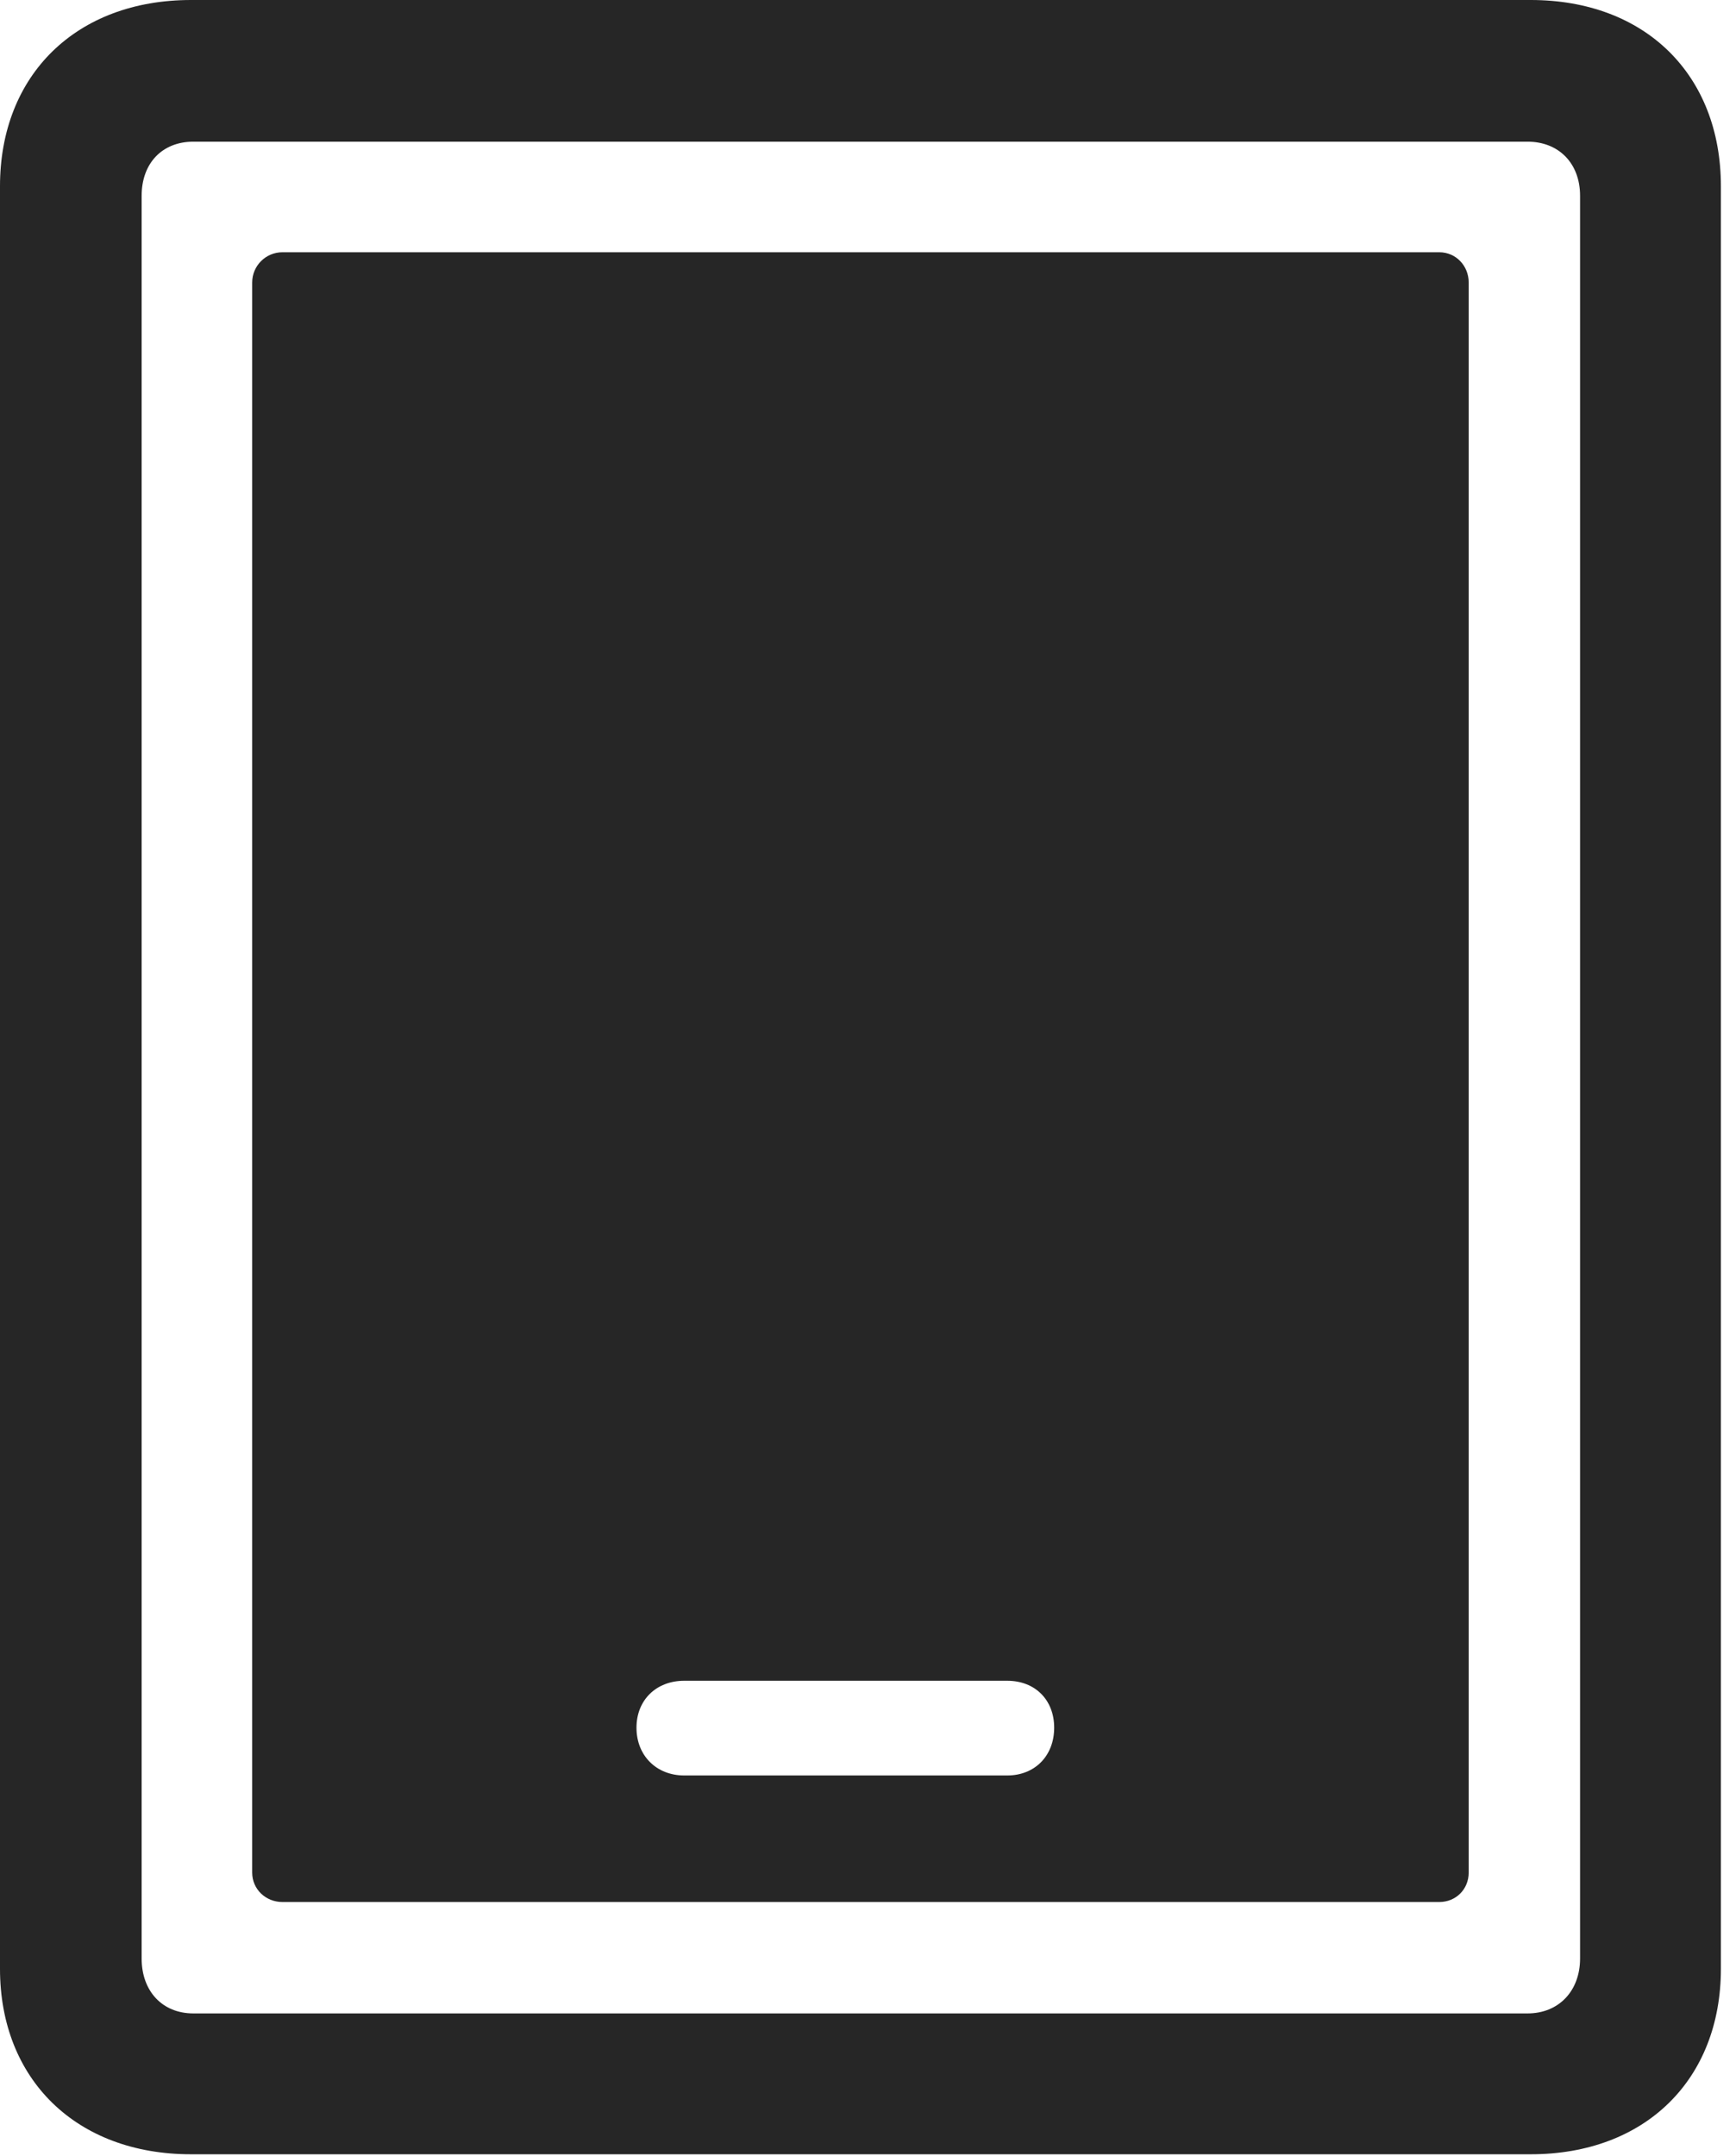 <?xml version="1.0" encoding="UTF-8"?>
<!--Generator: Apple Native CoreSVG 326-->
<!DOCTYPE svg
PUBLIC "-//W3C//DTD SVG 1.1//EN"
       "http://www.w3.org/Graphics/SVG/1.1/DTD/svg11.dtd">
<svg version="1.1" xmlns="http://www.w3.org/2000/svg" xmlns:xlink="http://www.w3.org/1999/xlink" viewBox="0 0 42.617 52.91">
 <g>
  <rect height="52.91" opacity="0" width="42.617" x="0" y="0"/>
  <path d="M0 48.32C0 51.035 1.875 52.871 4.688 52.871L37.578 52.871C40.391 52.871 42.246 51.035 42.246 48.32L42.246 4.57C42.246 1.836 40.391 0 37.578 0L4.688 0C1.875 0 0 1.836 0 4.57ZM3.477 48.066L3.477 4.805C3.477 4.004 3.984 3.477 4.746 3.477L37.5 3.477C38.262 3.477 38.789 4.004 38.789 4.805L38.789 48.066C38.789 48.867 38.262 49.414 37.5 49.414L4.746 49.414C3.984 49.414 3.477 48.867 3.477 48.066Z" fill="black" fill-opacity="0.85"/>
  <path d="M6.934 46.68L35.332 46.68C35.742 46.68 36.055 46.367 36.055 45.957L36.055 6.934C36.055 6.523 35.742 6.191 35.332 6.191L6.934 6.191C6.523 6.191 6.191 6.523 6.191 6.934L6.191 45.957C6.191 46.367 6.523 46.68 6.934 46.68ZM16.797 43.574C16.113 43.574 15.625 43.086 15.625 42.402C15.625 41.719 16.113 41.25 16.797 41.25L24.727 41.25C25.41 41.25 25.879 41.719 25.879 42.402C25.879 43.086 25.41 43.574 24.727 43.574Z" fill="black" fill-opacity="0.85"/>
 </g>
</svg>
